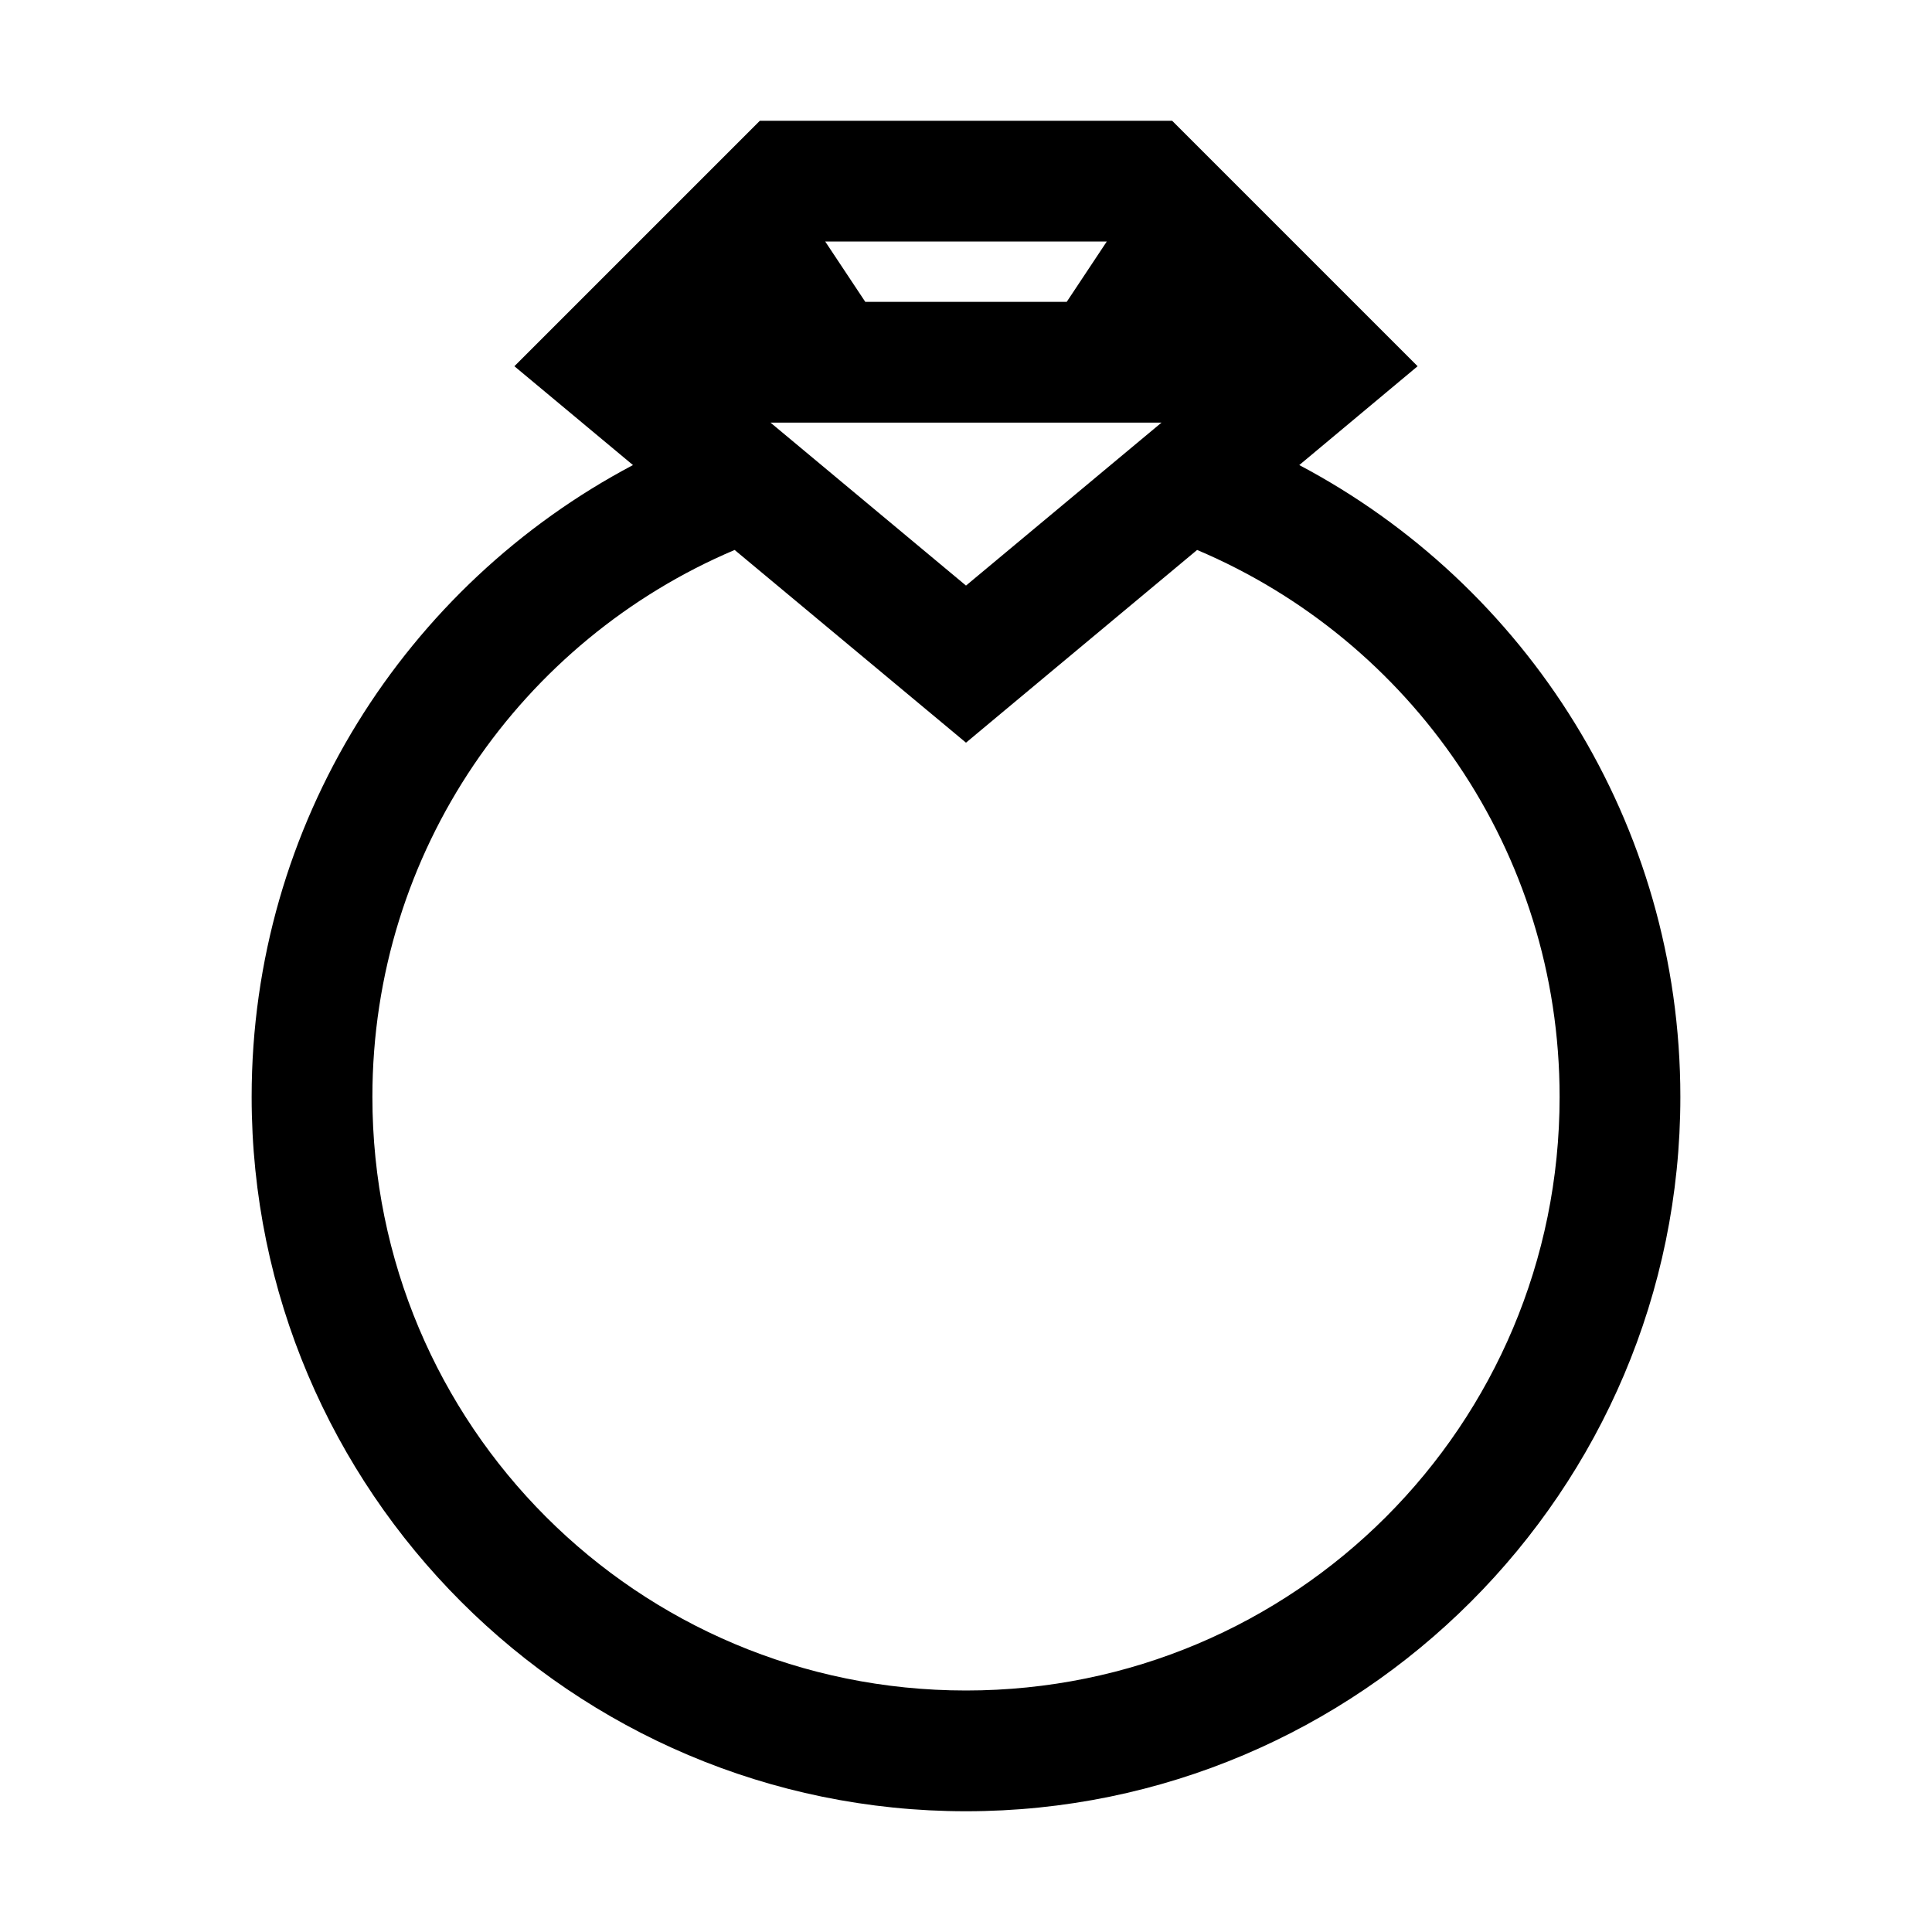 <?xml version="1.0" encoding="UTF-8"?>
<svg xmlns="http://www.w3.org/2000/svg" xmlns:xlink="http://www.w3.org/1999/xlink" viewBox="0 0 32 32" version="1.1">
<g>
<path d="M 12.586 2 L 8.52 6.066 L 10.484 7.703 C 6.727 9.688 4.168 13.633 4.168 18.168 C 4.168 24.691 9.477 30 16 30 C 22.523 30 27.832 24.691 27.832 18.168 C 27.832 13.633 25.277 9.688 21.52 7.703 L 23.48 6.066 L 19.414 2 Z M 13.668 4 L 18.332 4 L 17.668 5 L 14.332 5 Z M 12.762 7 L 19.238 7 L 16 9.699 Z M 12.168 9.109 L 16 12.301 L 16.641 11.766 L 19.828 9.109 C 23.355 10.602 25.832 14.086 25.832 18.168 C 25.832 23.609 21.441 28 16 28 C 10.559 28 6.168 23.609 6.168 18.168 C 6.168 14.09 8.645 10.602 12.168 9.109 Z "></path>
</g>
</svg>
